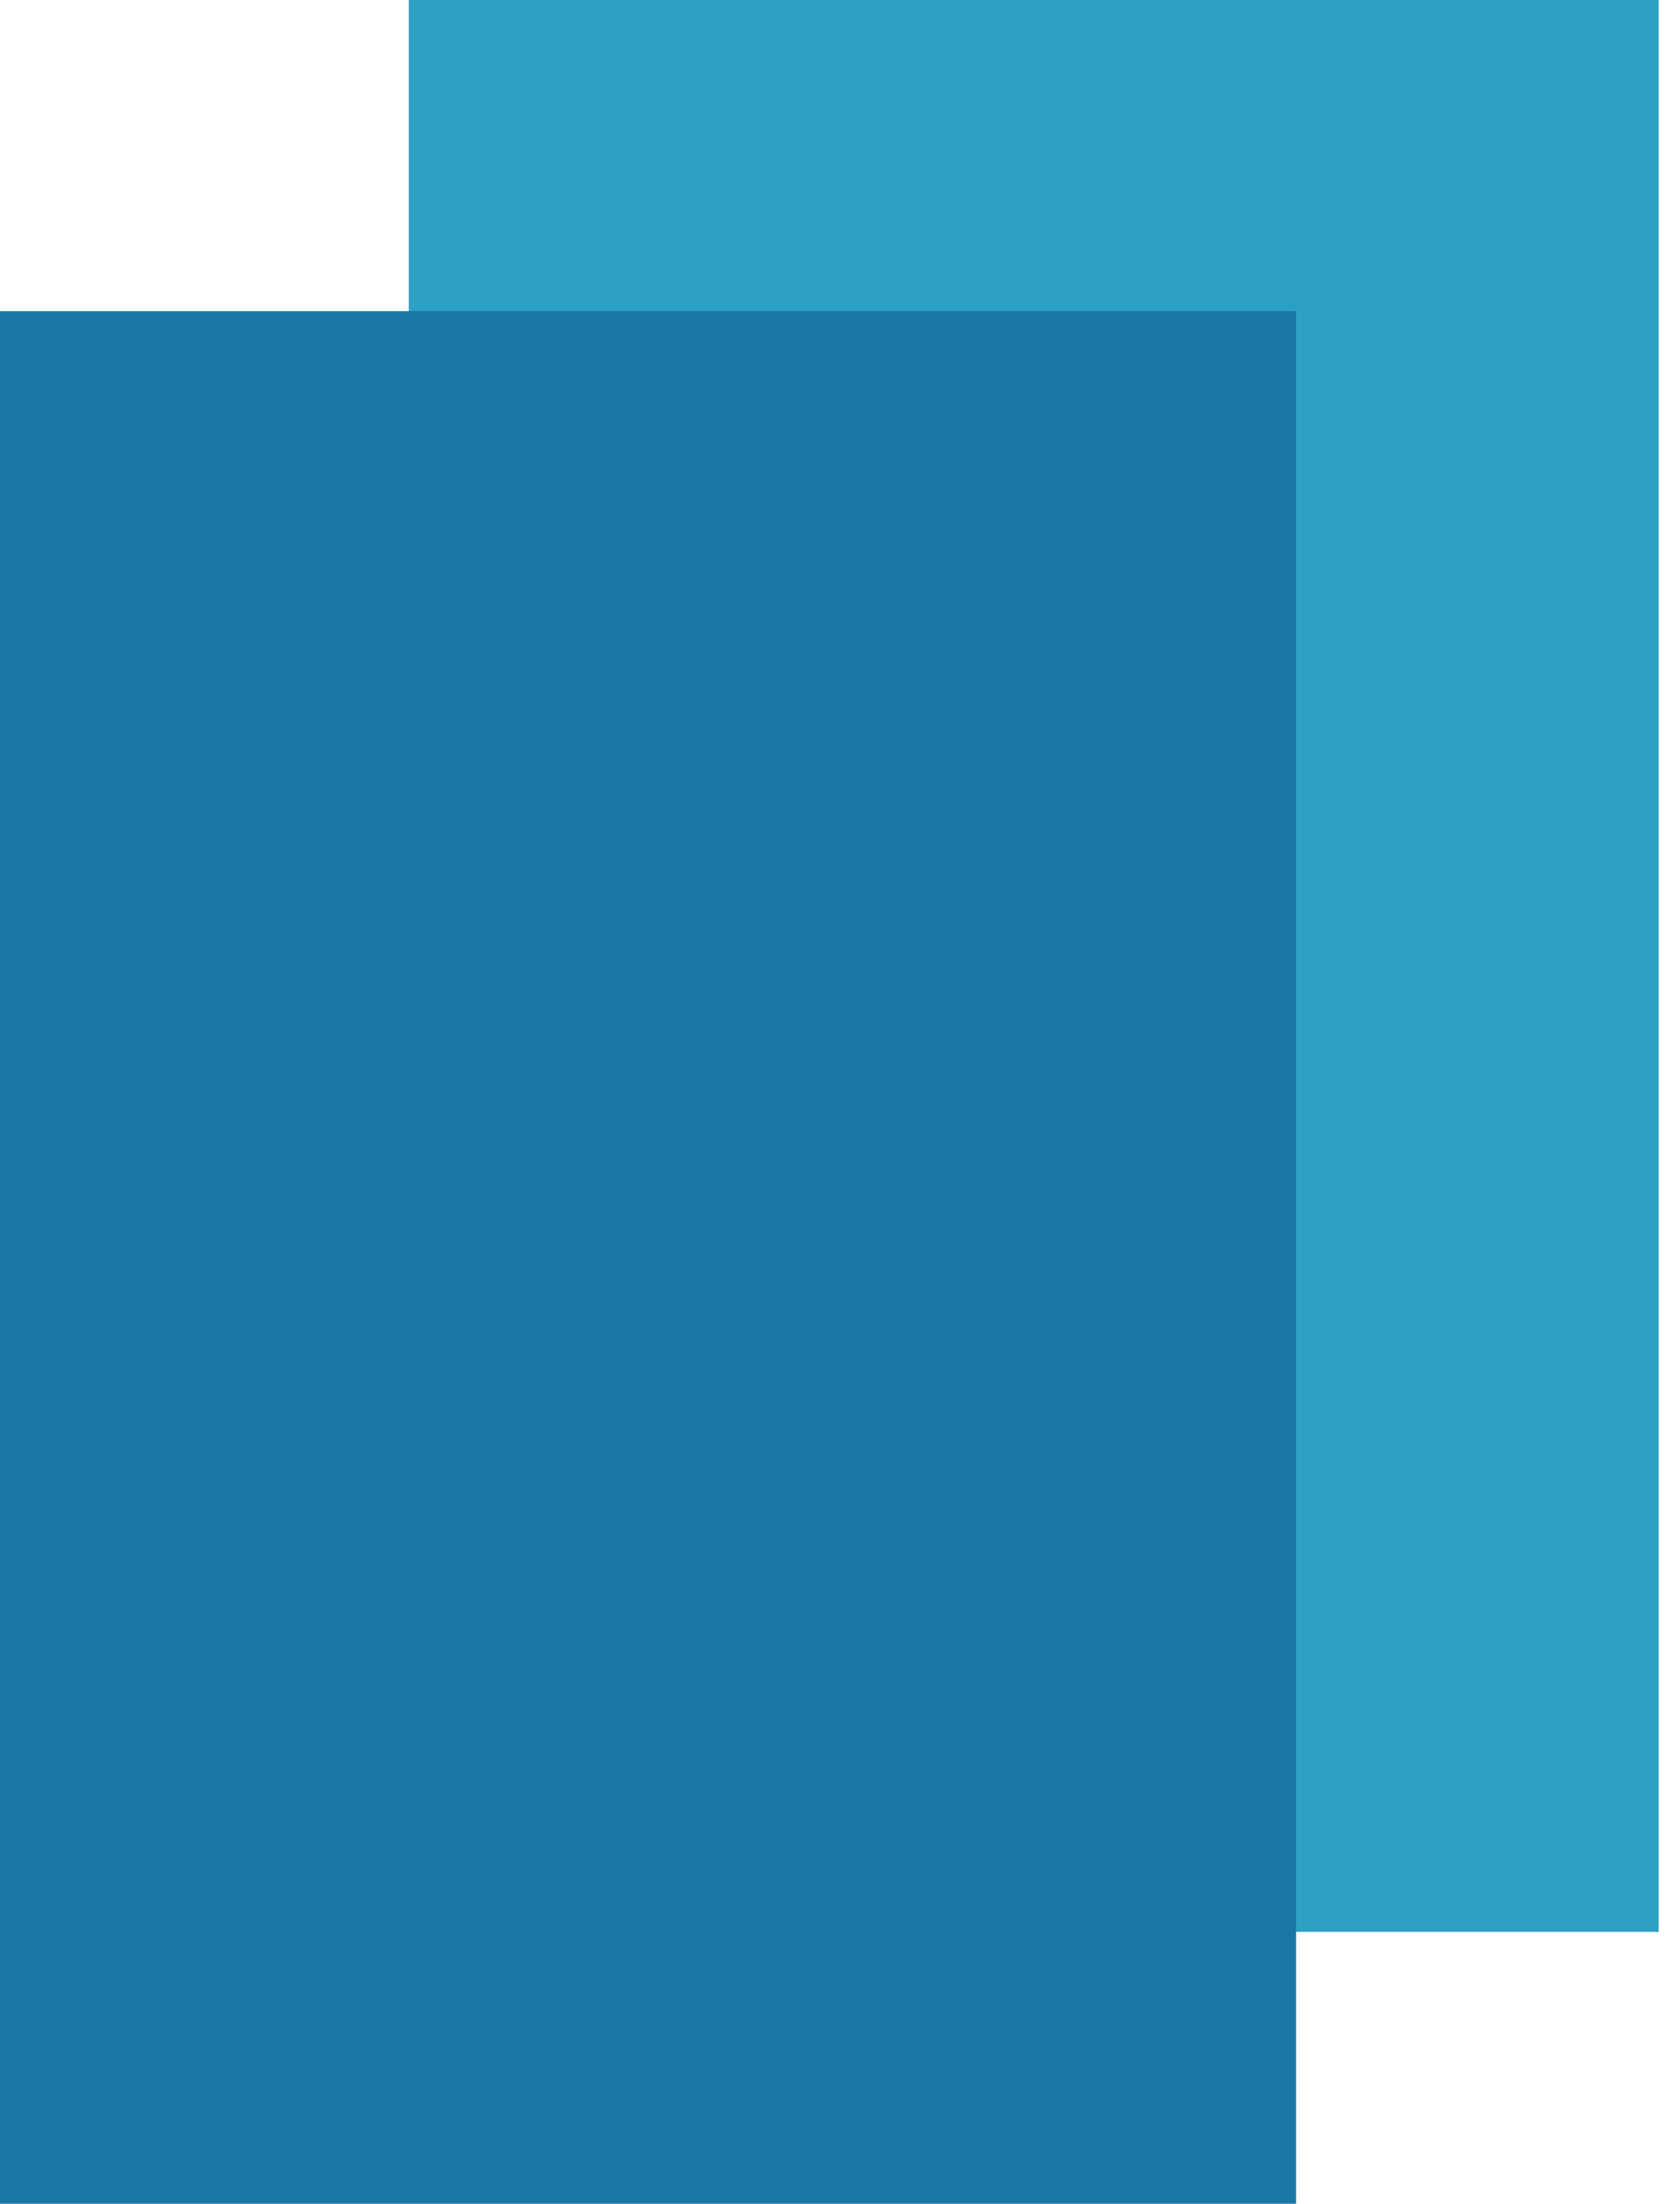 <svg width="61" height="80" viewBox="0 0 61 80" fill="none" xmlns="http://www.w3.org/2000/svg">
<g clip-path="url(#clip0)">
<path d="M60.225 0H14.844V70.13H60.225V0Z" fill="#2DA1C5"/>
<path d="M47.059 11.294H0V80H47.059V11.294Z" fill="#1C77A9"/>
</g>
<defs>
<clipPath id="clip0">
<rect width="60.235" height="80" fill="white"/>
</clipPath>
</defs>
</svg>
